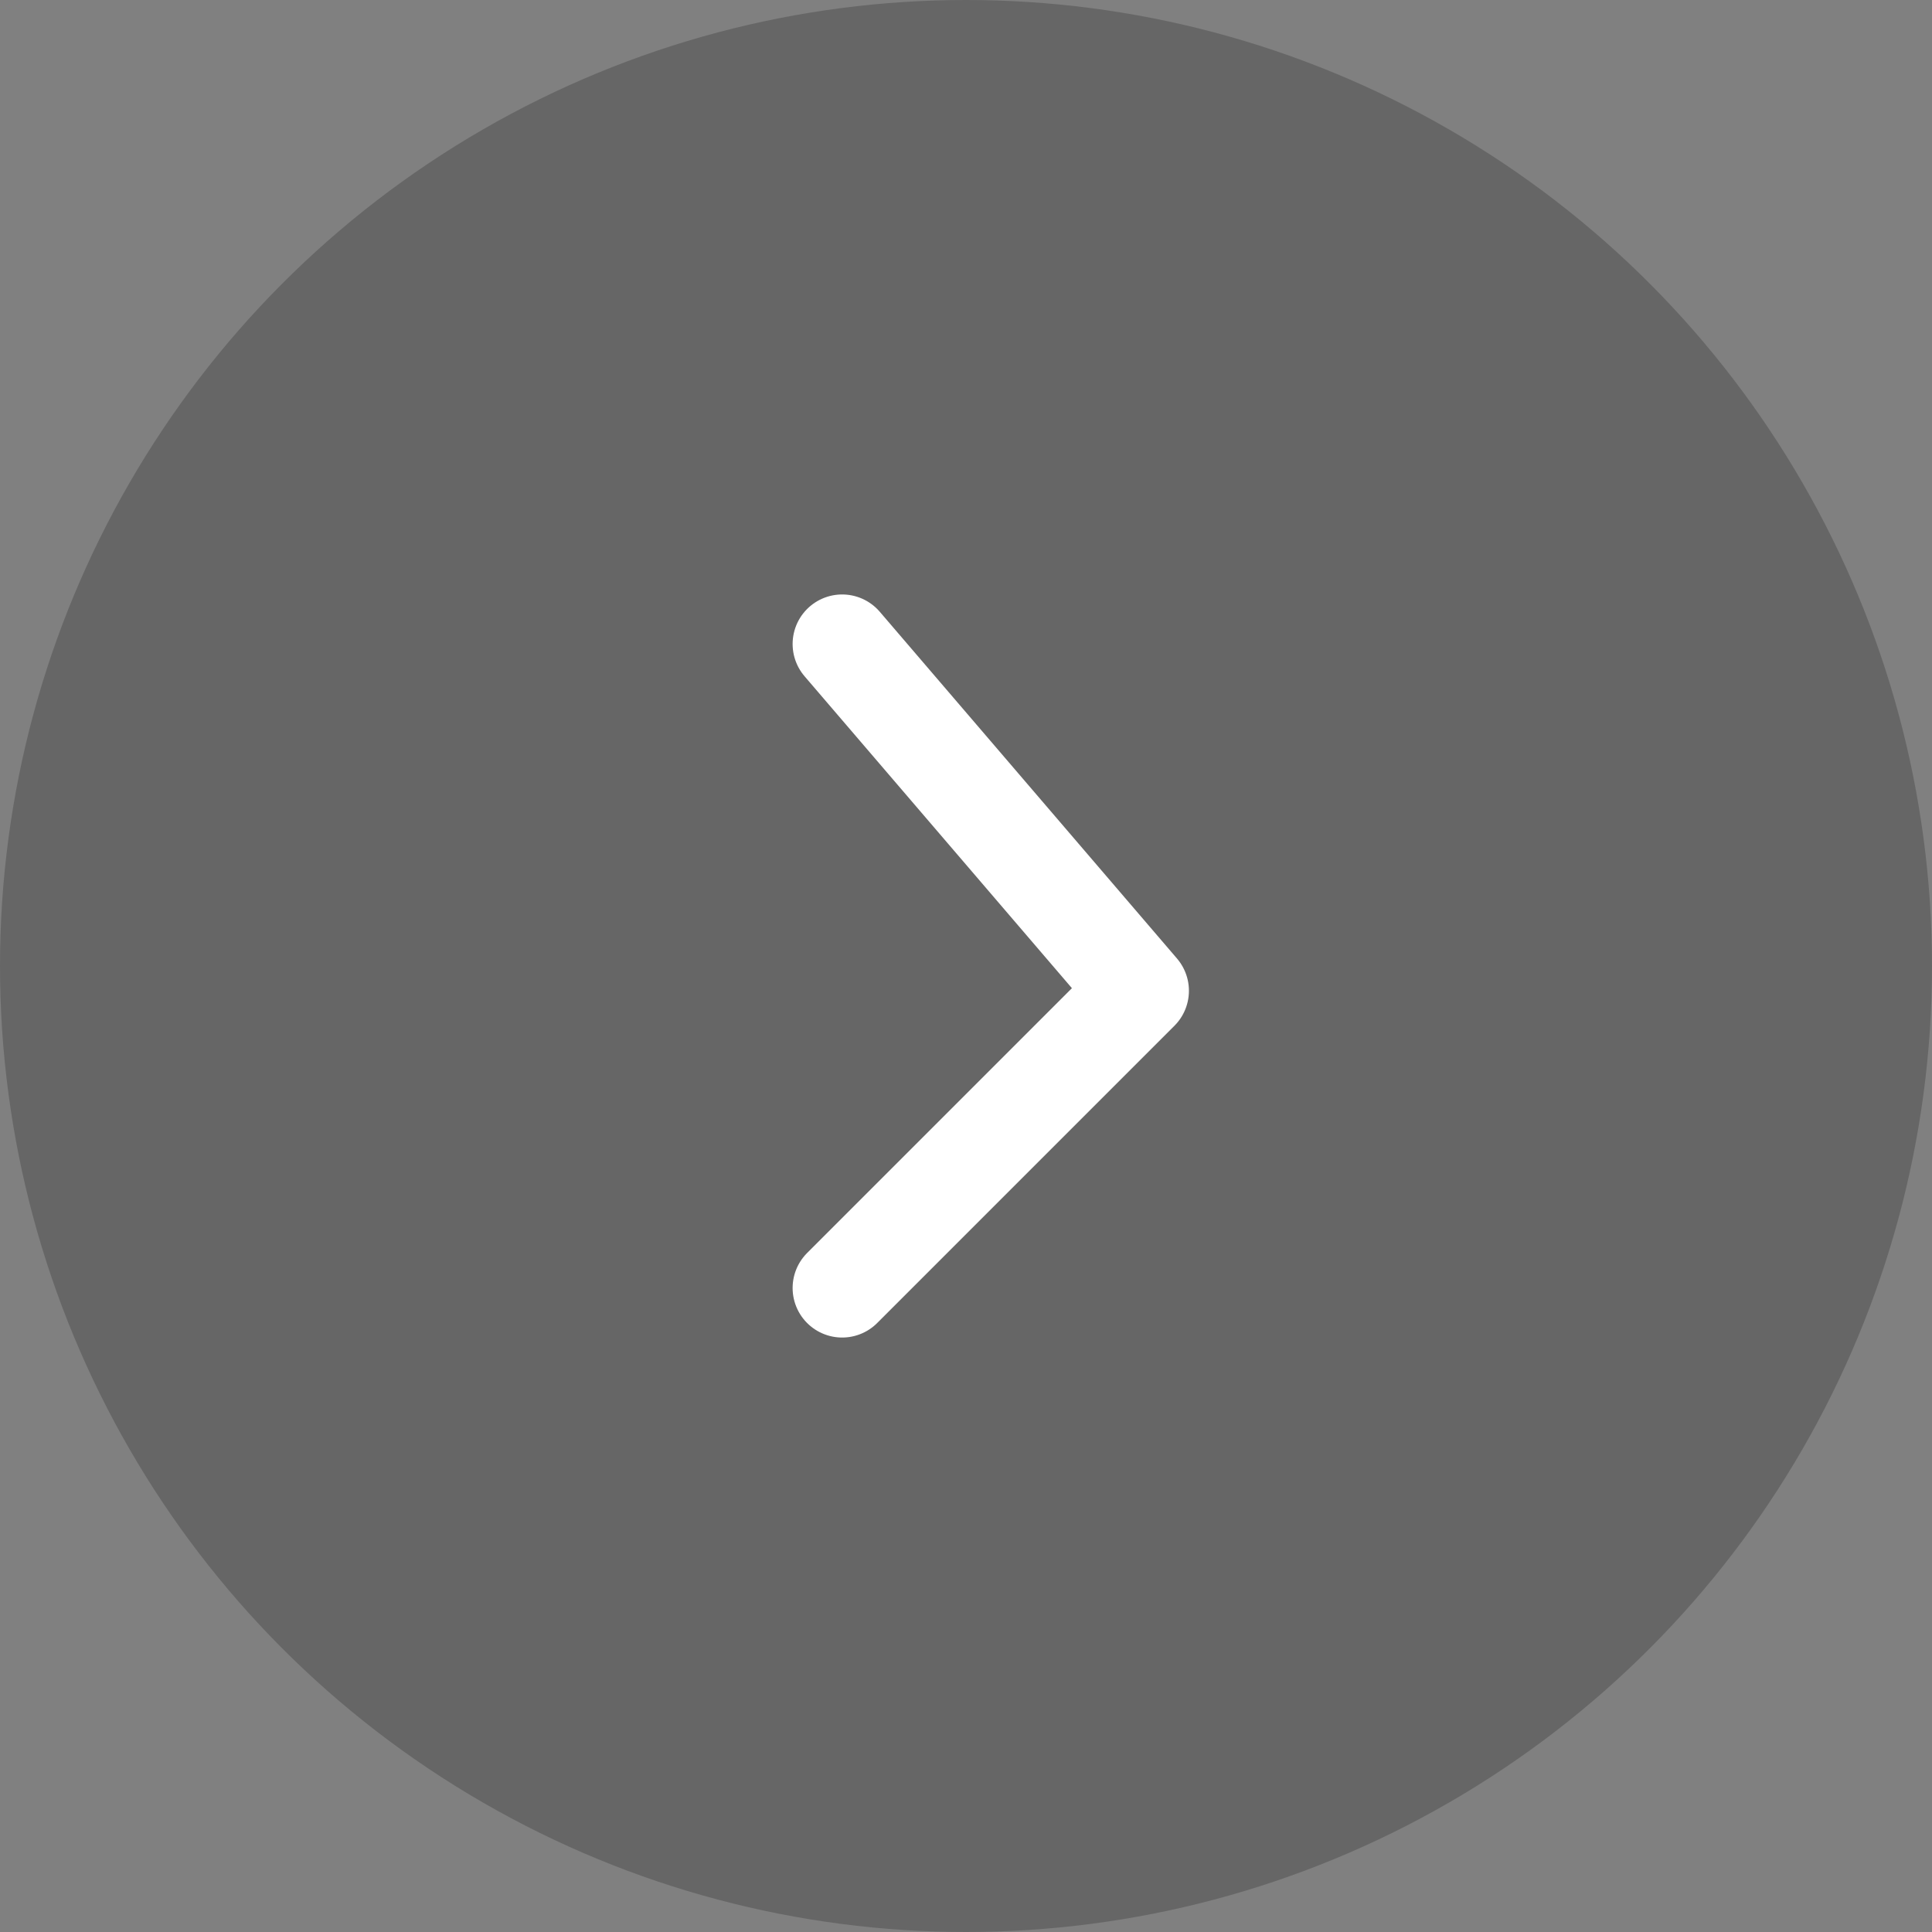 <svg width="39" height="39" viewBox="0 0 39 39" fill="none" xmlns="http://www.w3.org/2000/svg">
<rect x="0" y="0" width="39" height="39" fill="#808080" stroke="none"/>
<circle r="19.5" transform="matrix(-1 0 0 1 19.5 19.5)" fill="black" fill-opacity="0.2"/>
<path d="M17 13L23 20L17 26" stroke="white" stroke-width="2" stroke-linecap="round" stroke-linejoin="round"/>
</svg>
